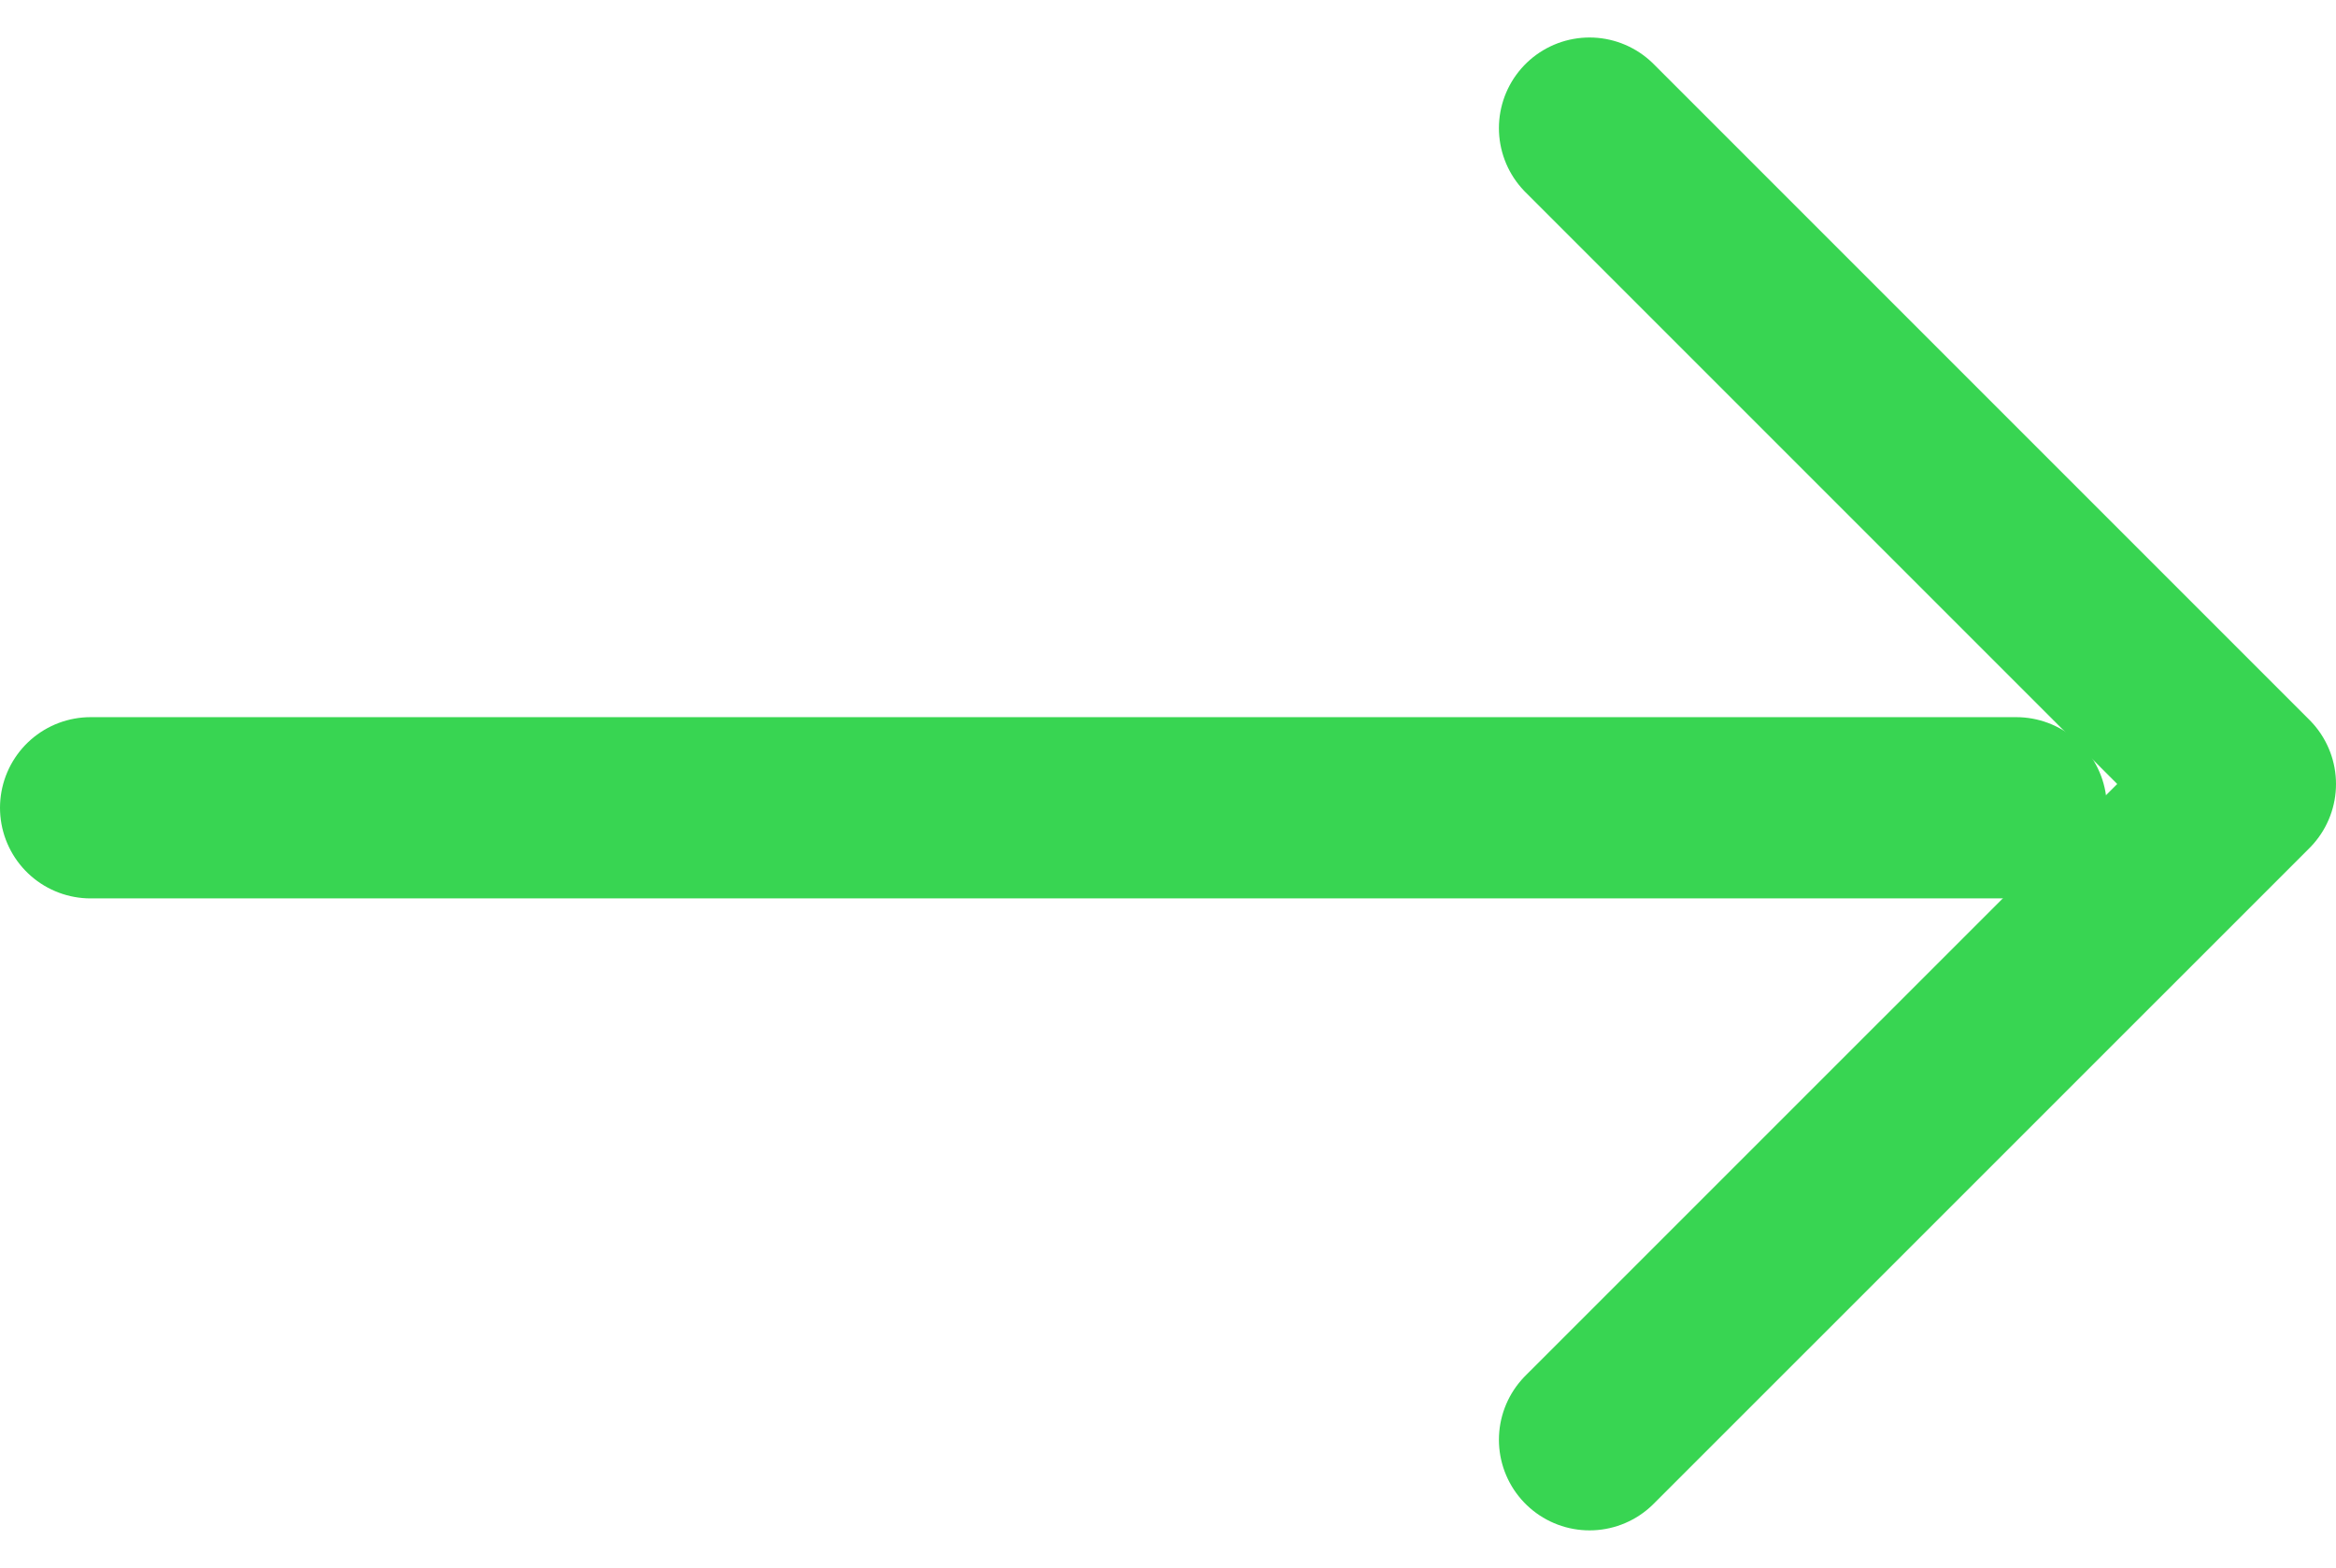 <svg xmlns="http://www.w3.org/2000/svg" width="20.623" height="13.842" viewBox="0 0 20.623 13.842">
  <g id="arrow-right" transform="translate(3.8 -3.869)">
    <line id="Линия_24" data-name="Линия 24" x2="17" transform="translate(-3 11)" fill="none" stroke="#38d552" stroke-linecap="round" stroke-linejoin="round" stroke-width="1.6"/>
    <path id="Контур_131" data-name="Контур 131" d="M12,5l5.79,5.79L12,16.579" transform="translate(-1.767 0)" fill="none" stroke="#38d552" stroke-linecap="round" stroke-linejoin="round" stroke-width="1.6"/>
  </g>
</svg>
